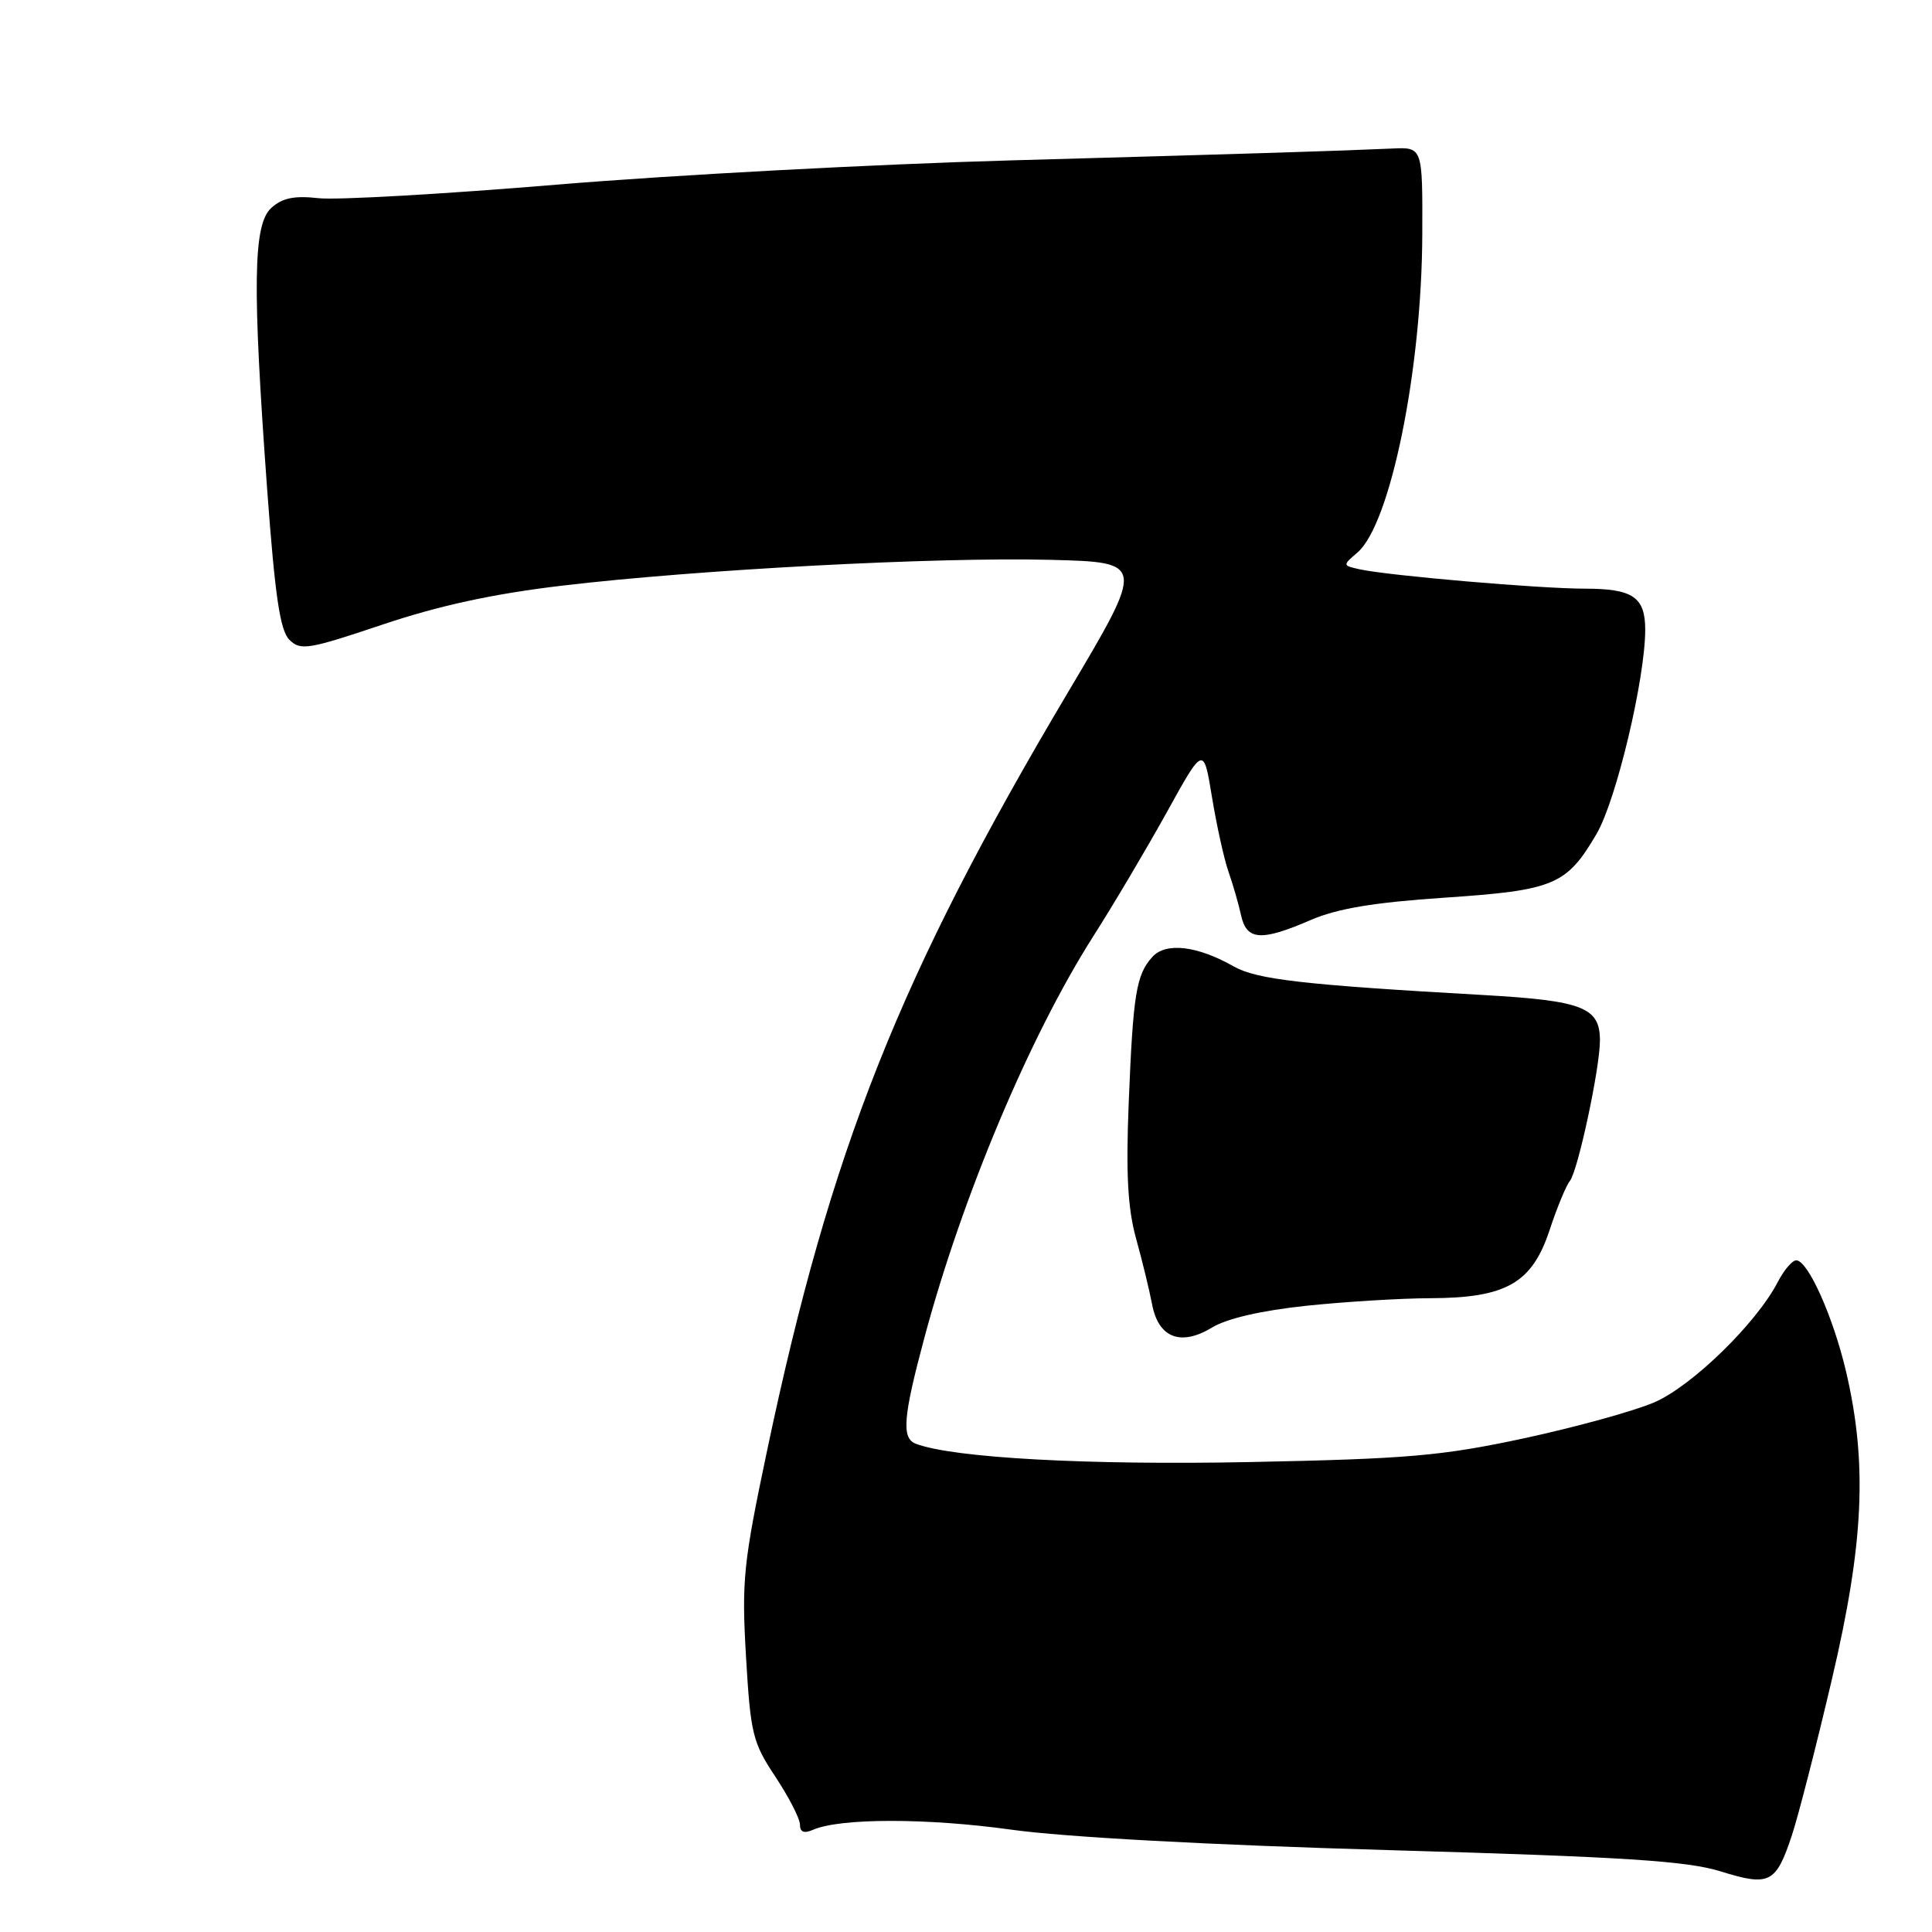 <?xml version="1.0" encoding="UTF-8" standalone="no"?>
<!DOCTYPE svg PUBLIC "-//W3C//DTD SVG 1.1//EN" "http://www.w3.org/Graphics/SVG/1.1/DTD/svg11.dtd" >
<svg xmlns="http://www.w3.org/2000/svg" xmlns:xlink="http://www.w3.org/1999/xlink" version="1.1" viewBox="0 0 256 256">
 <g >
 <path fill="currentColor"
d=" M 237.44 243.17 C 238.29 240.60 240.68 231.30 242.74 222.50 C 246.98 204.47 247.46 193.90 244.61 181.73 C 242.90 174.46 239.56 167.00 238.01 167.00 C 237.48 167.00 236.38 168.30 235.56 169.88 C 232.73 175.35 224.18 183.68 219.18 185.83 C 216.50 186.98 208.73 189.12 201.91 190.59 C 191.02 192.92 186.57 193.31 165.61 193.73 C 144.10 194.16 126.25 193.18 121.34 191.30 C 119.44 190.57 119.66 187.78 122.48 177.28 C 127.49 158.58 136.46 137.26 144.86 124.07 C 147.52 119.91 151.89 112.52 154.59 107.66 C 159.48 98.81 159.48 98.81 160.60 105.66 C 161.22 109.42 162.20 113.85 162.78 115.50 C 163.36 117.15 164.11 119.74 164.44 121.25 C 165.17 124.62 167.09 124.76 173.67 121.91 C 177.18 120.39 182.02 119.58 191.36 118.95 C 205.95 117.97 207.58 117.29 211.56 110.48 C 214.16 106.04 217.99 89.97 218.00 83.45 C 218.00 79.11 216.37 78.00 209.97 78.00 C 203.99 78.00 184.06 76.28 180.18 75.44 C 177.88 74.93 177.88 74.92 179.87 73.21 C 184.24 69.46 188.41 49.00 188.46 31.00 C 188.50 19.50 188.50 19.50 184.50 19.68 C 177.06 20.01 166.60 20.34 134.00 21.25 C 116.12 21.75 89.12 23.19 74.00 24.45 C 58.88 25.71 44.57 26.53 42.20 26.26 C 39.00 25.90 37.40 26.23 35.95 27.55 C 33.54 29.73 33.42 37.72 35.40 64.84 C 36.44 79.00 37.11 83.54 38.34 84.77 C 39.81 86.24 40.84 86.07 50.72 82.75 C 58.26 80.22 65.40 78.68 74.50 77.60 C 92.48 75.47 124.00 73.80 139.13 74.18 C 151.75 74.50 151.75 74.50 141.51 91.74 C 119.18 129.33 110.06 152.31 101.66 192.13 C 98.49 207.18 98.26 209.39 98.85 219.52 C 99.45 229.75 99.73 230.89 102.75 235.44 C 104.54 238.14 106.00 240.99 106.00 241.78 C 106.00 242.77 106.54 242.98 107.75 242.45 C 111.34 240.89 122.86 240.89 134.00 242.44 C 141.10 243.43 160.25 244.47 184.00 245.15 C 215.25 246.05 223.54 246.58 228.00 247.97 C 234.49 249.99 235.32 249.56 237.44 243.17 Z  M 173.11 173.02 C 178.27 172.48 185.65 172.03 189.50 172.02 C 199.57 171.99 202.99 170.04 205.32 163.02 C 206.31 160.01 207.53 157.07 208.01 156.49 C 209.07 155.21 212.00 141.54 212.00 137.87 C 212.00 133.48 209.74 132.60 196.62 131.85 C 172.73 130.50 166.54 129.79 163.48 128.06 C 158.65 125.31 154.47 124.82 152.69 126.80 C 150.55 129.17 150.14 131.71 149.56 146.13 C 149.18 155.54 149.43 160.12 150.54 164.13 C 151.36 167.08 152.31 171.00 152.66 172.84 C 153.50 177.28 156.46 178.42 160.61 175.90 C 162.58 174.70 167.16 173.65 173.11 173.02 Z "/>
</g>
</svg>